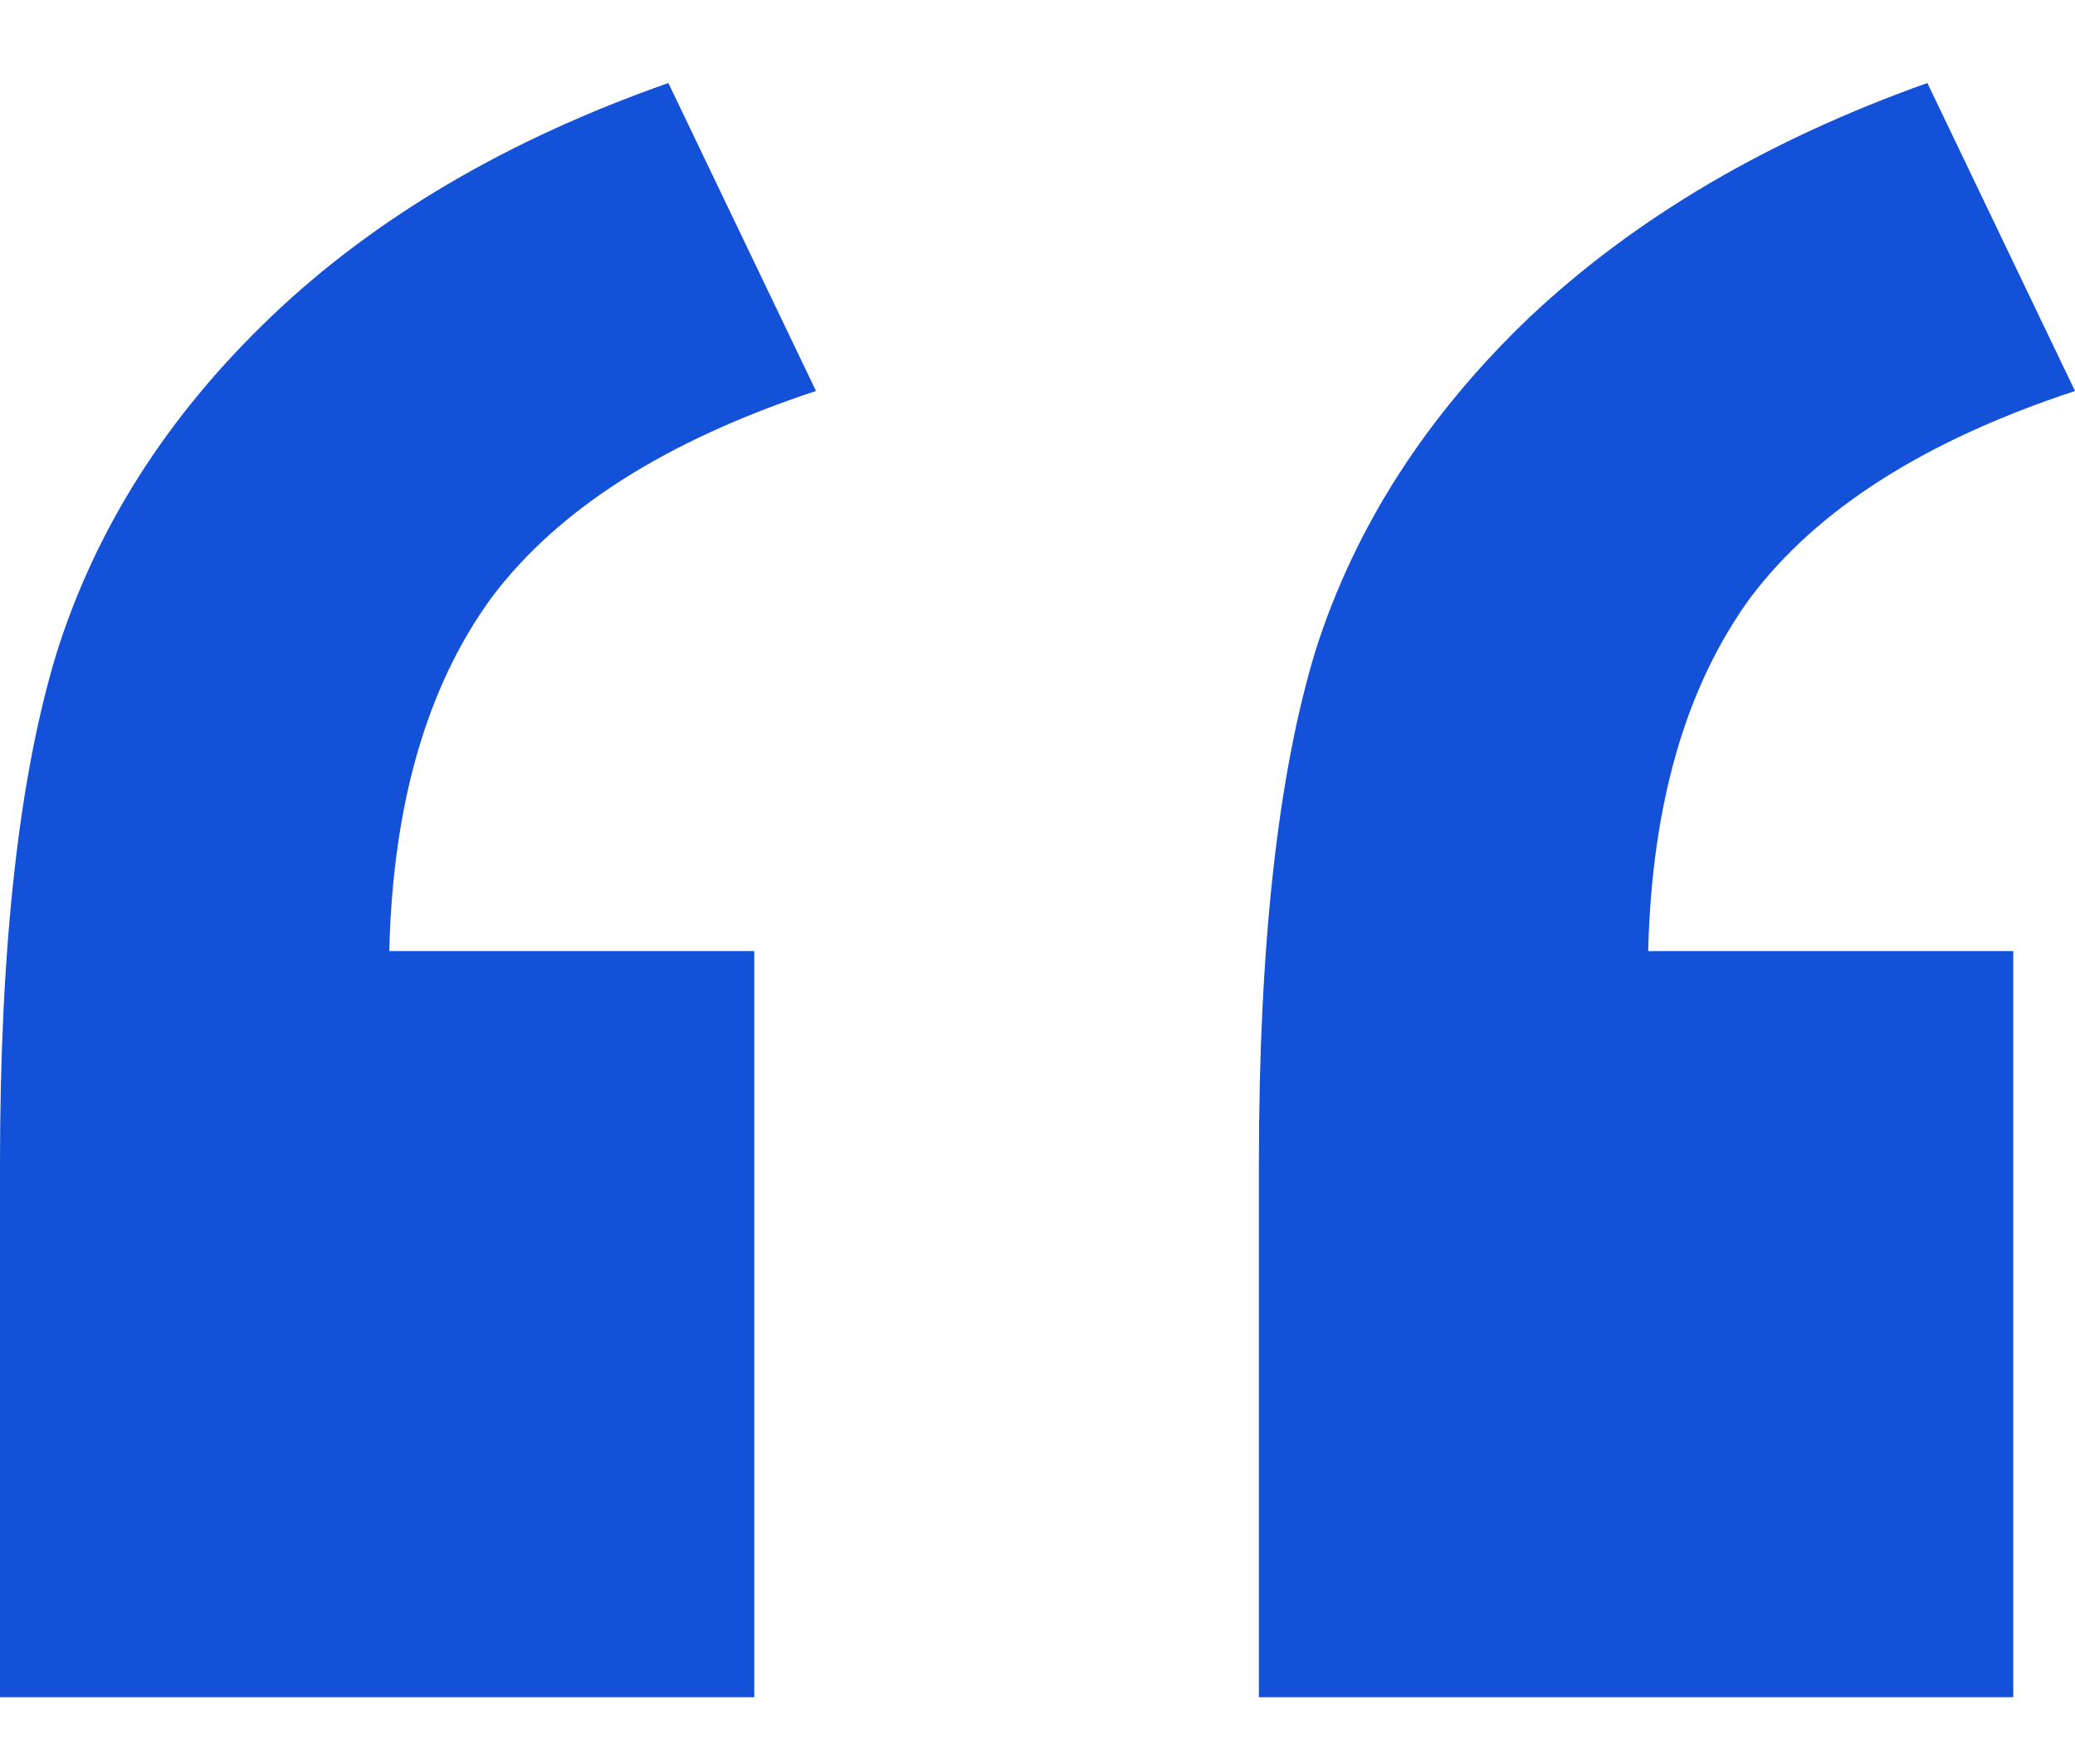 <svg width="20" height="17" viewBox="0 0 20 17" fill="none" xmlns="http://www.w3.org/2000/svg">
<path d="M7.27 16.356H0V11.213C0 9.132 0.181 7.495 0.543 6.301C0.923 5.09 1.613 4.007 2.613 3.052C3.614 2.096 4.89 1.346 6.442 0.8L7.865 3.768C6.417 4.245 5.373 4.911 4.735 5.763C4.114 6.616 3.786 7.751 3.752 9.166H7.27V16.356ZM19.405 16.356H12.134V11.213C12.134 9.115 12.316 7.469 12.678 6.275C13.057 5.081 13.747 4.007 14.748 3.052C15.765 2.096 17.042 1.346 18.577 0.8L20 3.768C18.551 4.245 17.508 4.911 16.869 5.763C16.248 6.616 15.921 7.751 15.886 9.166H19.405V16.356Z" fill="#1351D8"/>
</svg>
